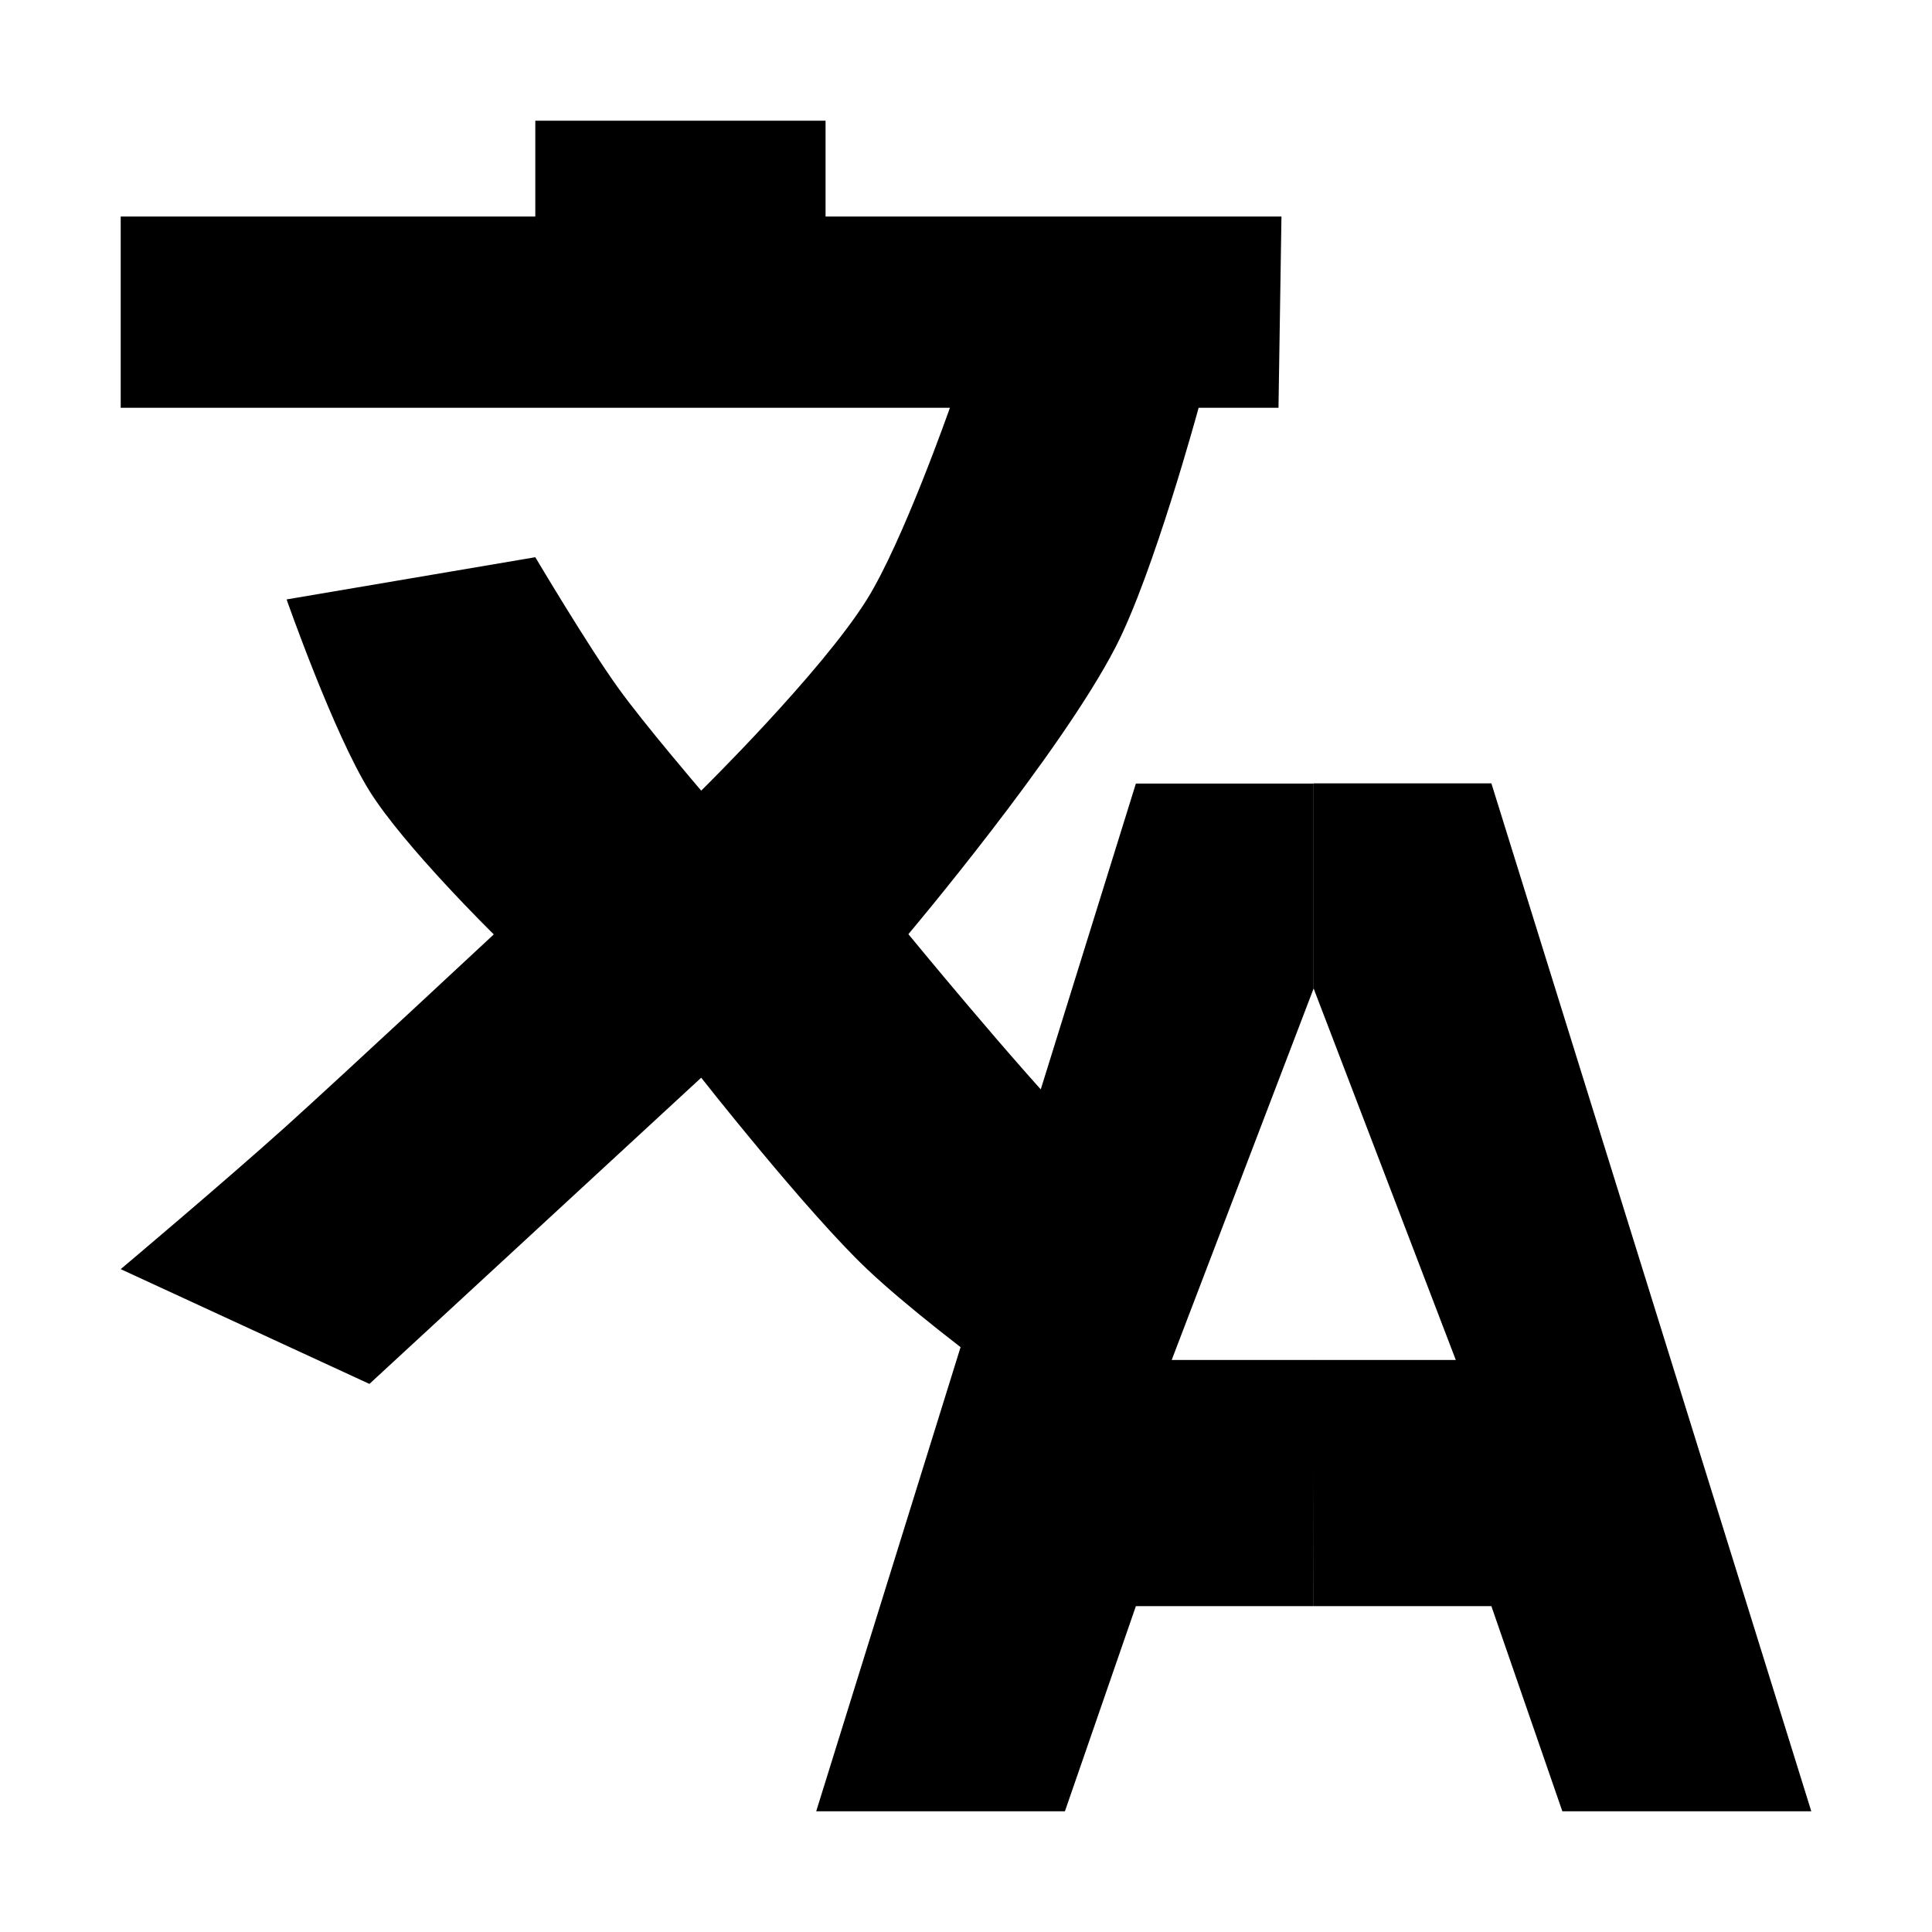 <svg
  width="32"
  height="32"
  viewBox="0 0 8.467 8.467"
  version="1.1"
  xml:space="preserve"
  xmlns:sodipodi="http://sodipodi.sourceforge.net/DTD/sodipodi-0.dtd"
  xmlns="http://www.w3.org/2000/svg"
  xmlns:svg="http://www.w3.org/2000/svg">
  <path
    style="fill:#000000;stroke-width:0.903;paint-order:stroke fill markers"
    d="M 0.529,5.562 1.619,6.065 3.073,4.723 c 0,0 0.462,0.588 0.727,0.839 0.338,0.32 1.09,0.839 1.09,0.839 l 0.255,-0.629 c 0,0 -0.148,-0.54 -0.437,-0.839 -0.255,-0.264 -0.727,-0.839 -0.727,-0.839 0,0 0.666,-0.789 0.908,-1.258 C 5.056,2.513 5.253,1.787 5.253,1.787 H 5.603 L 5.616,0.949 H 3.618 V 0.529 H 2.346 V 0.949 H 0.529 V 1.787 H 4.163 c 0,0 -0.205,0.585 -0.363,0.839 -0.2,0.321 -0.727,0.839 -0.727,0.839 0,0 -0.25,-0.292 -0.363,-0.449 C 2.578,2.833 2.346,2.442 2.346,2.442 l -1.09,0.185 c 0,0 0.205,0.585 0.363,0.839 0.15,0.241 0.545,0.629 0.545,0.629 0,0 -0.638,0.595 -0.908,0.839 C 0.978,5.184 0.529,5.562 0.529,5.562 Z"
    sodipodi:nodetypes="cccsccscsccccccccccscsccscscc" />
  <path
    style="fill:#000000;stroke-width:0.825;paint-order:stroke fill markers"
    d="M 5.757,7.039 H 6.536 L 6.847,7.938 H 7.938 L 6.536,3.433 H 5.757 V 4.332 L 6.38,5.96 H 5.757 Z"
    sodipodi:nodetypes="cccccccccc" />
  <path
    style="fill:#000000;stroke-width:0.83;paint-order:stroke fill markers"
    d="m 5.757,7.039 h -0.779 l -0.311,0.899 -1.09,2.9e-6 1.401,-4.504 h 0.779 V 4.332 L 5.135,5.96 h 0.623 z"
    sodipodi:nodetypes="cccccccccc" />
</svg>